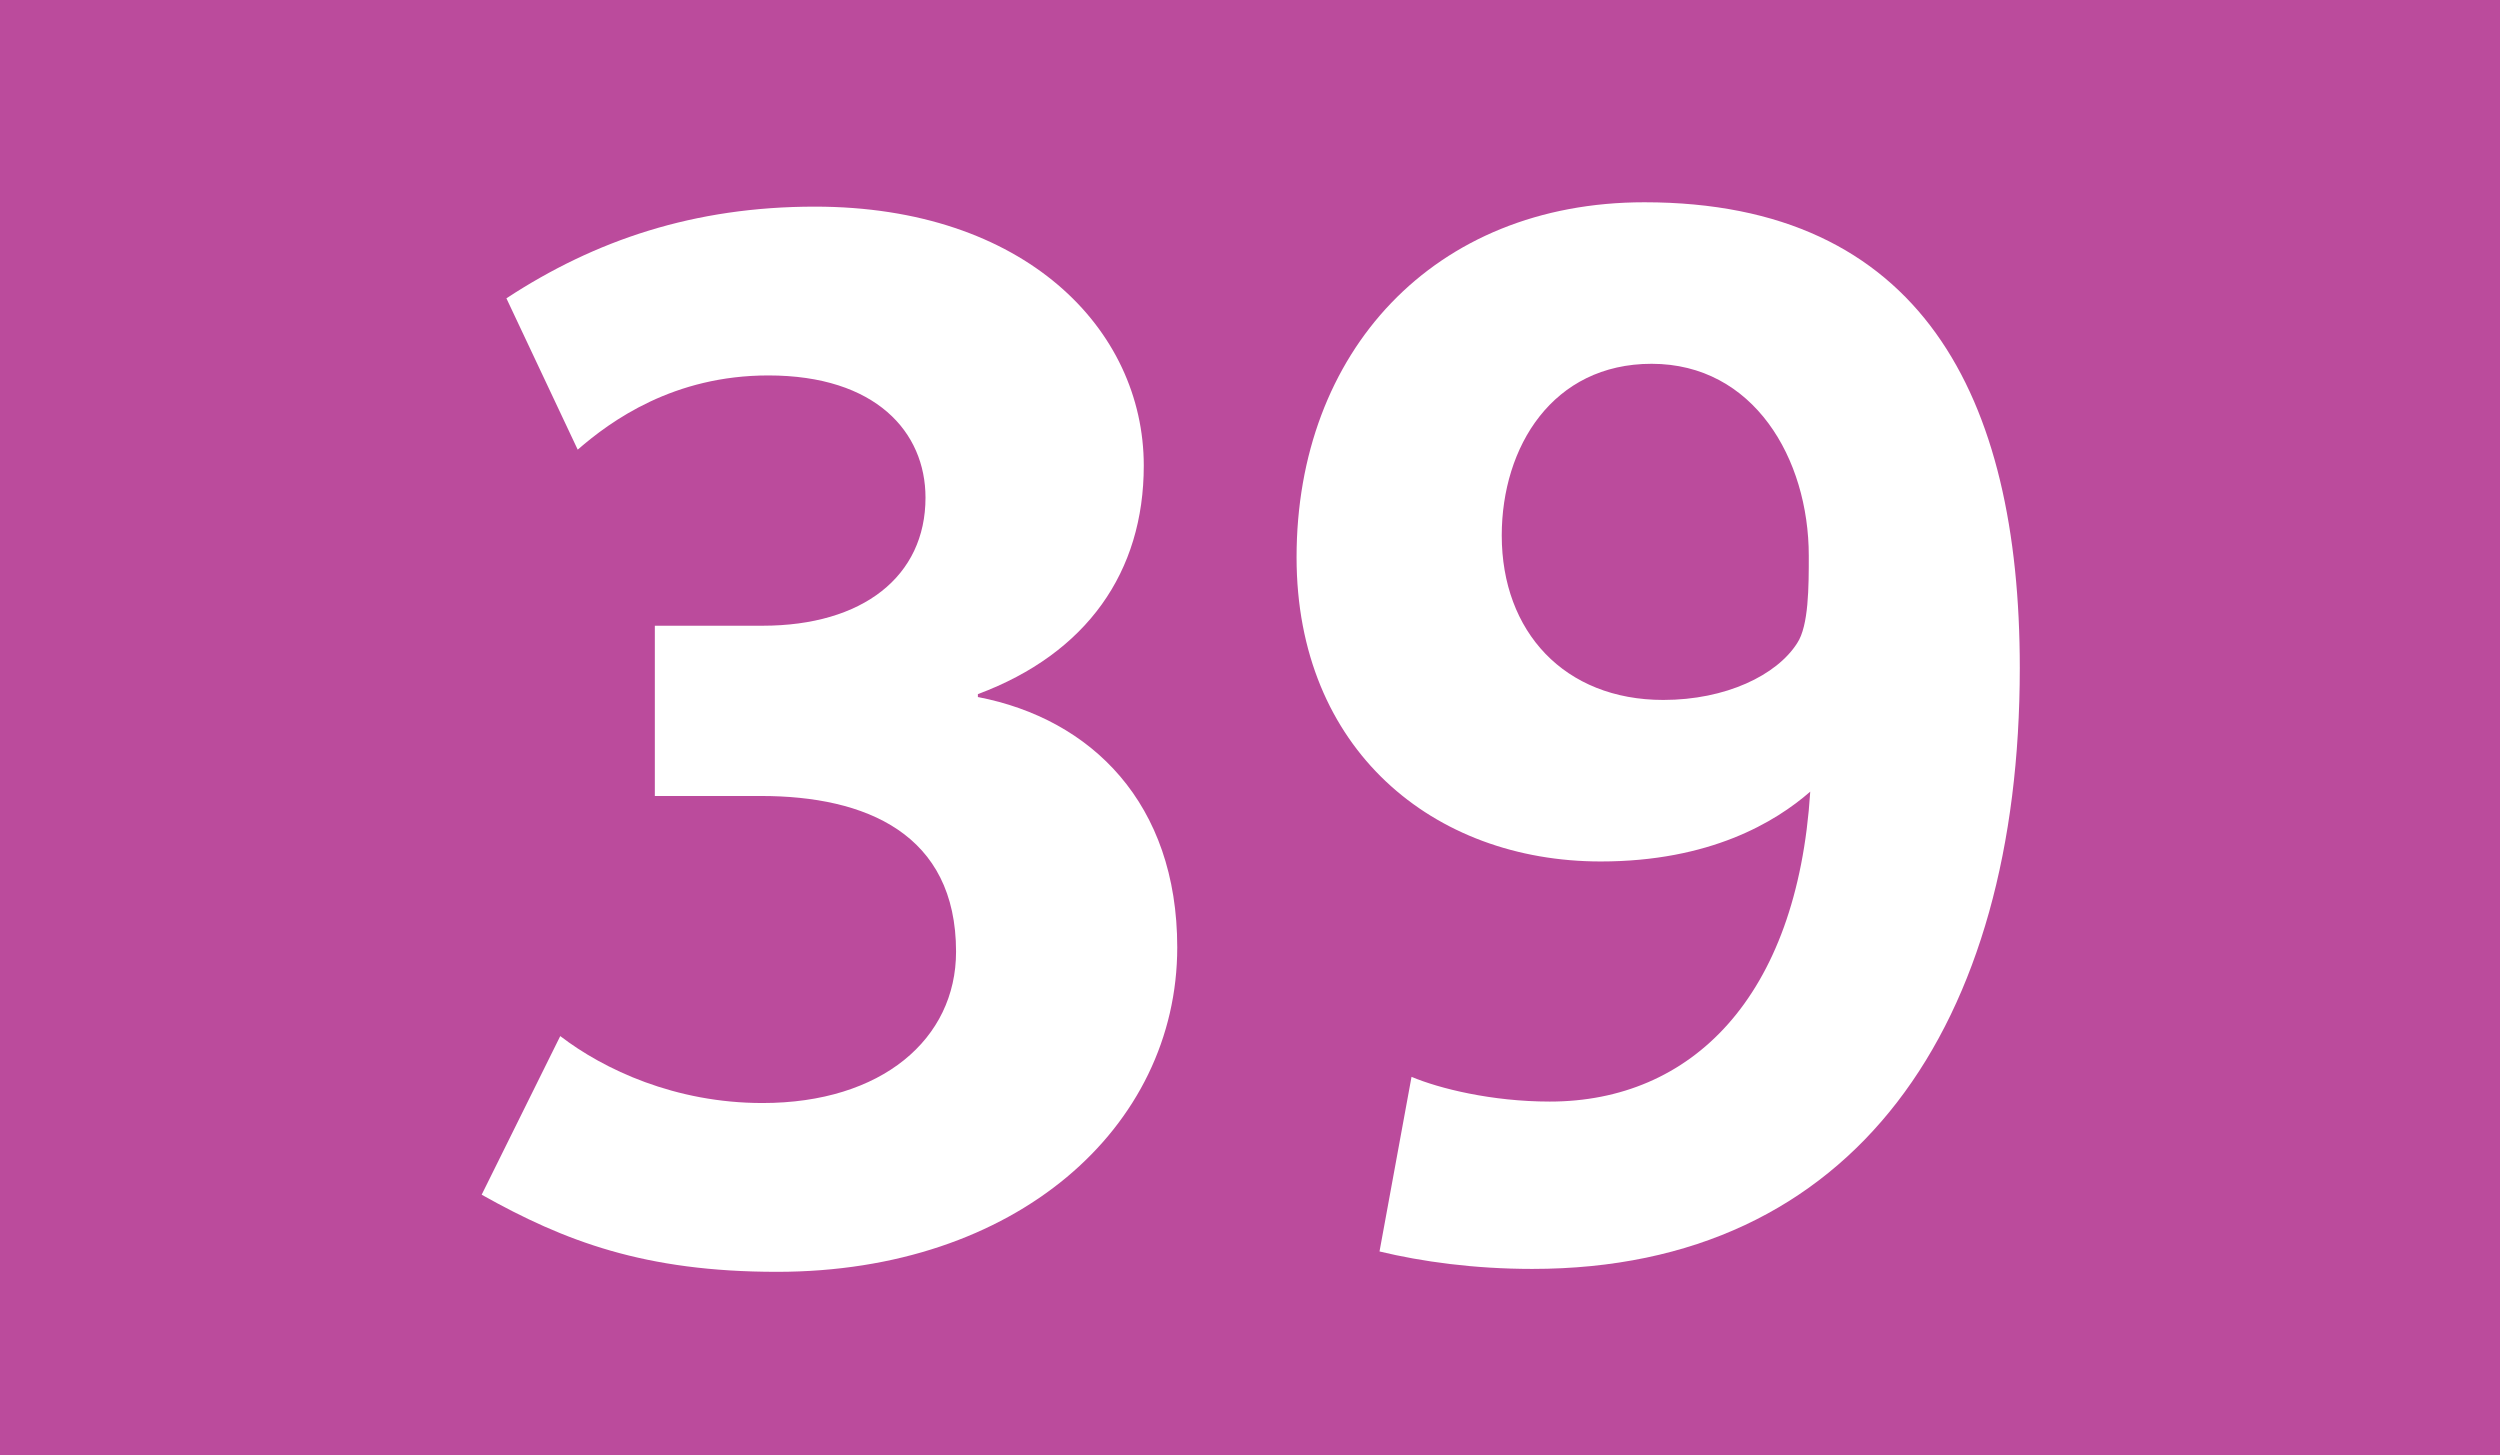 <?xml version='1.0' encoding='utf-8'?>
<svg xmlns="http://www.w3.org/2000/svg" height="1000" id="Calque_1" version="1.1" width="1718" xml:space="preserve">
<rect height="1000" style="fill:#BB4B9C;" width="1718" />
<g>
	<path d="M534.002,874c-91,0-146-21-203-53l54-109c30,23,79,46,139,46c82,0,133-44,133-104   c0-81-62-107-134-107h-73V430h74c69,0,112-34,112-88c0-45-34-84-108-84c-65,0-108,31-131,51l-49-104c61-40,129-63,212-63   c144,0,226,84,226,178c0,73-39,129-114,157v2c78,15,137,73,137,172C809.002,775,698.002,874,534.002,874z" style="fill:#FFFFFF;" />
	<path d="M1053,872c-40,0-76-5-105-12l22-120c19,8,55,17,95,17c97,0,170-71,179-213c-24,21-69,48-144,48   c-115,0-209-77-209-209c0-141,94-244,239-244c190,0,258,133,258,320C1388,704,1275,872,1053,872z M1135,250c-68,0-103,57-103,118   c0,66,43,113,111,113c43,0,78-17,92-39c8-12,8-39,8-60C1243,315,1205,250,1135,250z" style="fill:#FFFFFF;" />
</g>
</svg>